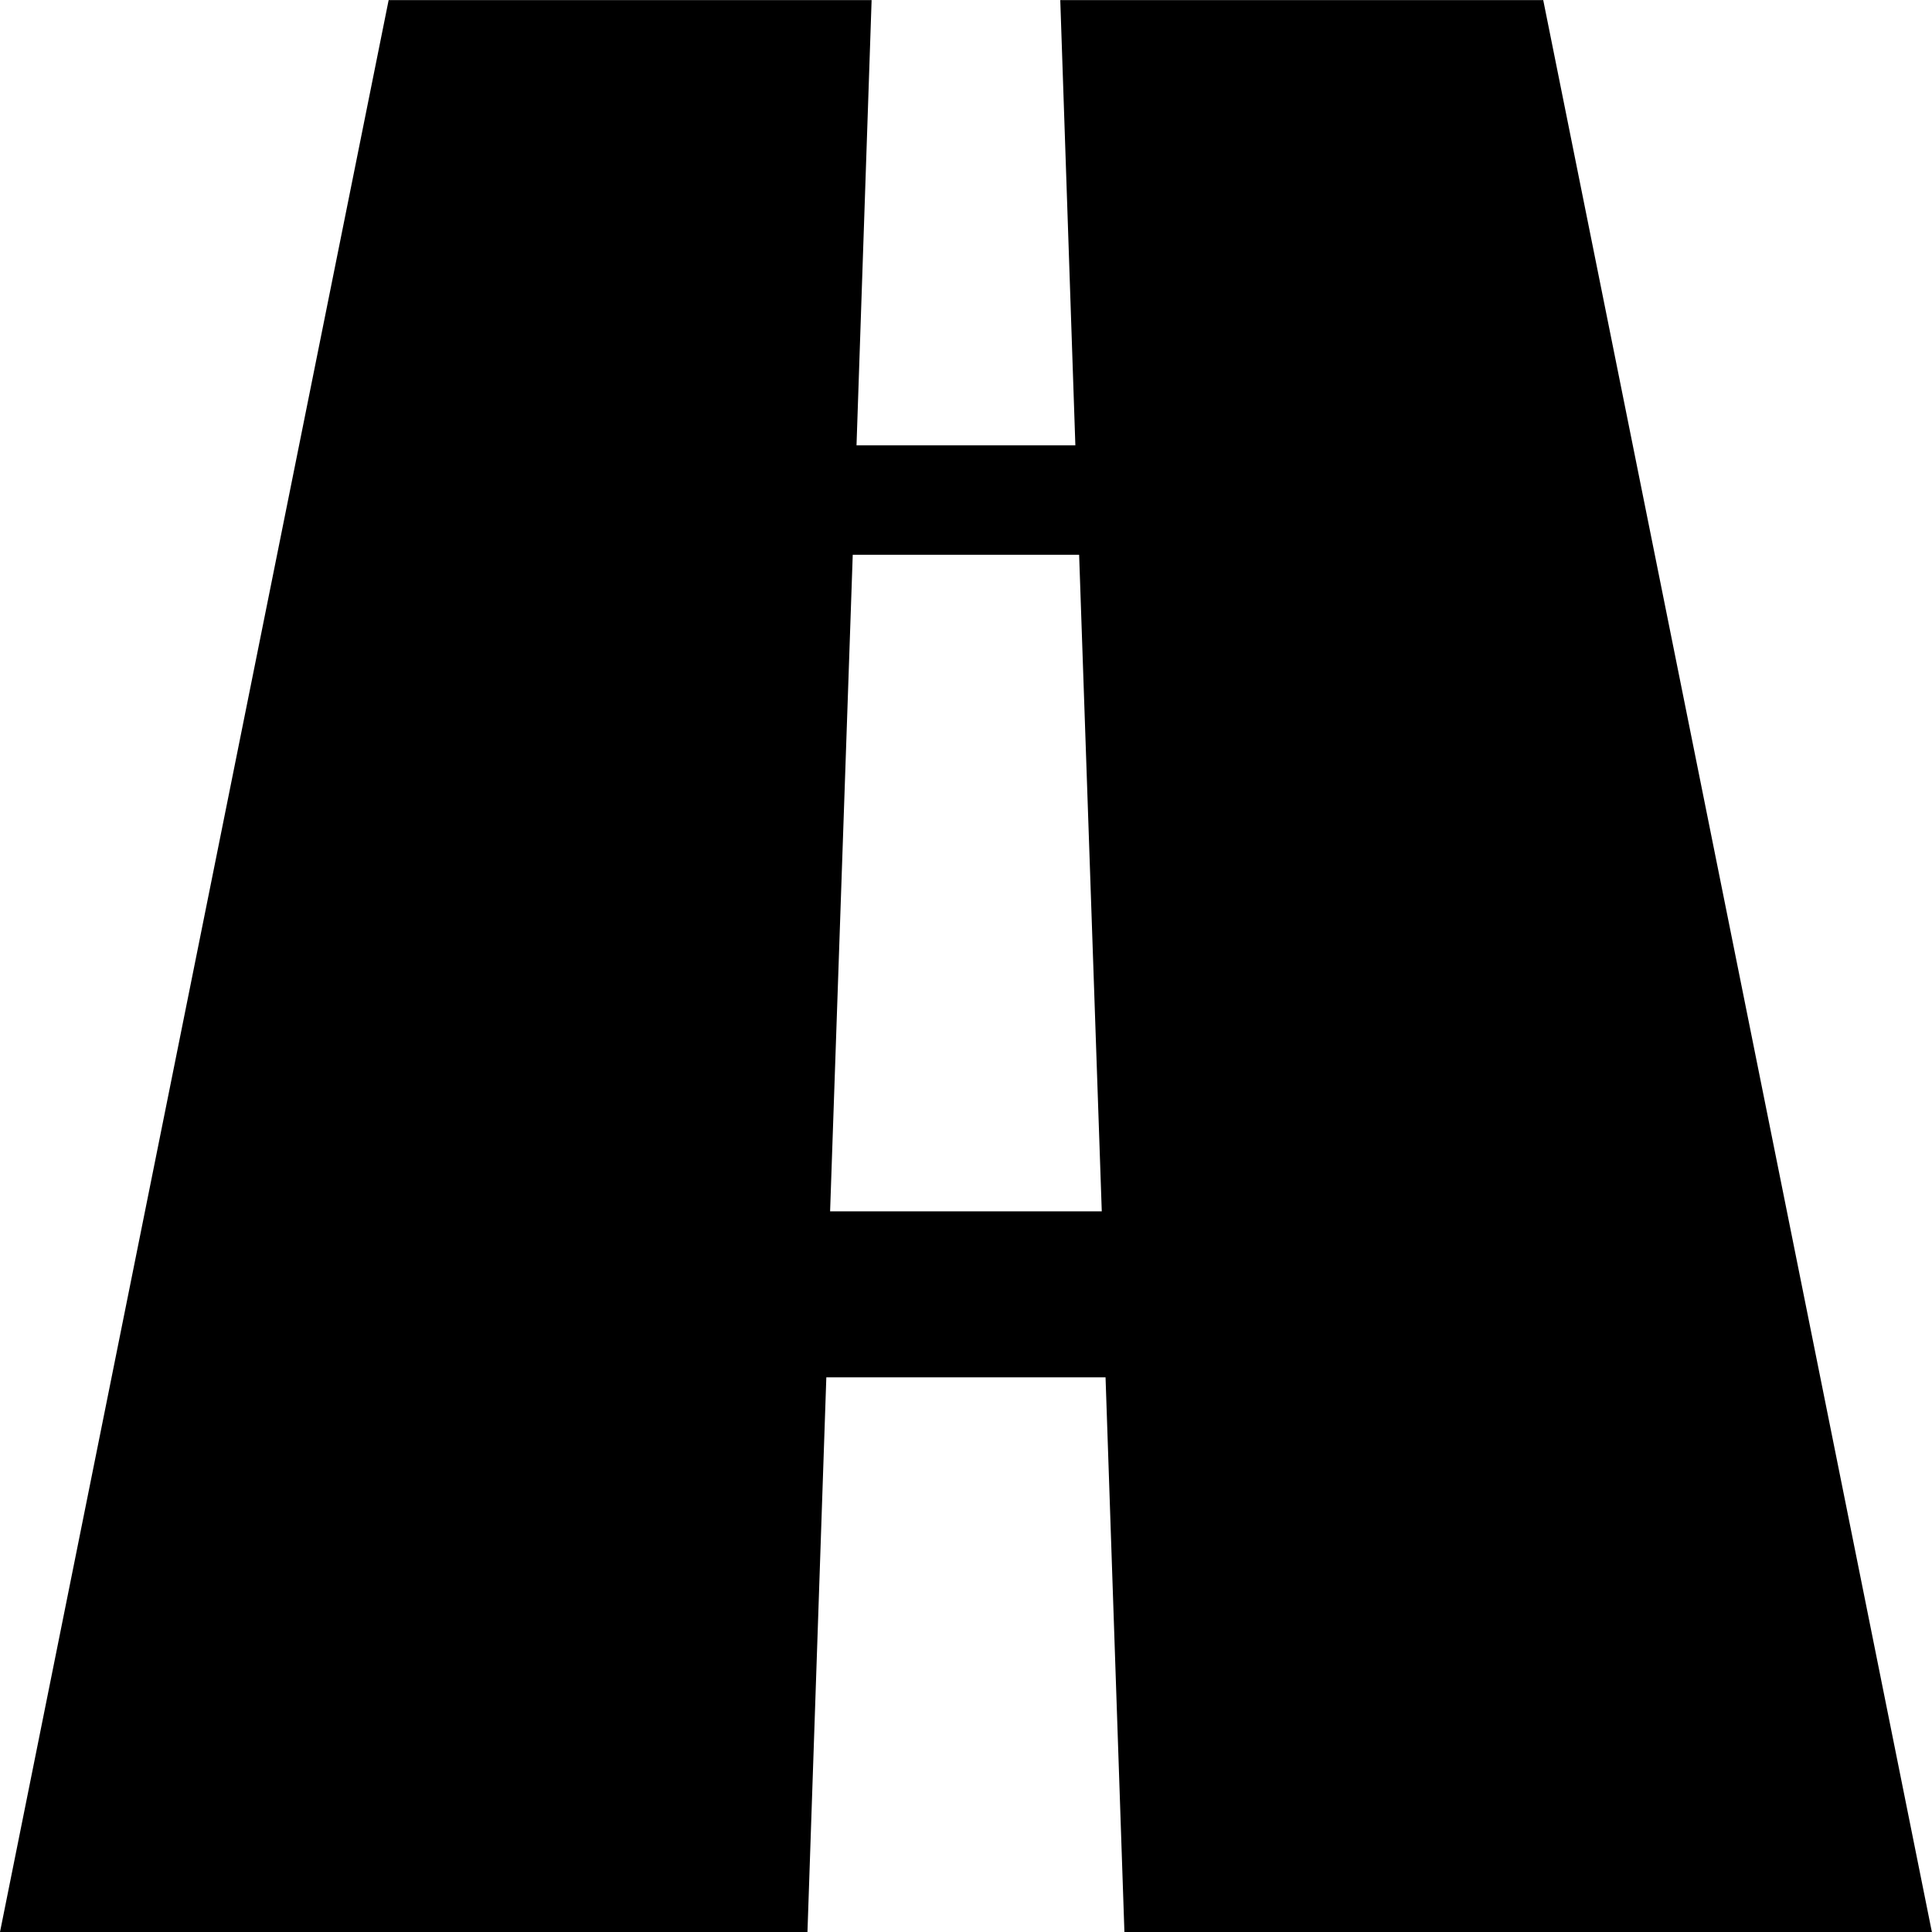 <svg height="1000" width="1000" xmlns="http://www.w3.org/2000/svg"><path d="M0 1000l201.159-999.936l249.984 0l-7.812 230.454l113.274 0l-7.812-230.454l249.984 0l201.159 999.936l-417.942 0l-9.765-287.091l-144.522 0l-9.765 287.091l-417.942 0zm429.66-373.023l140.616 0l-11.718-339.822l-117.18 0z"/></svg>